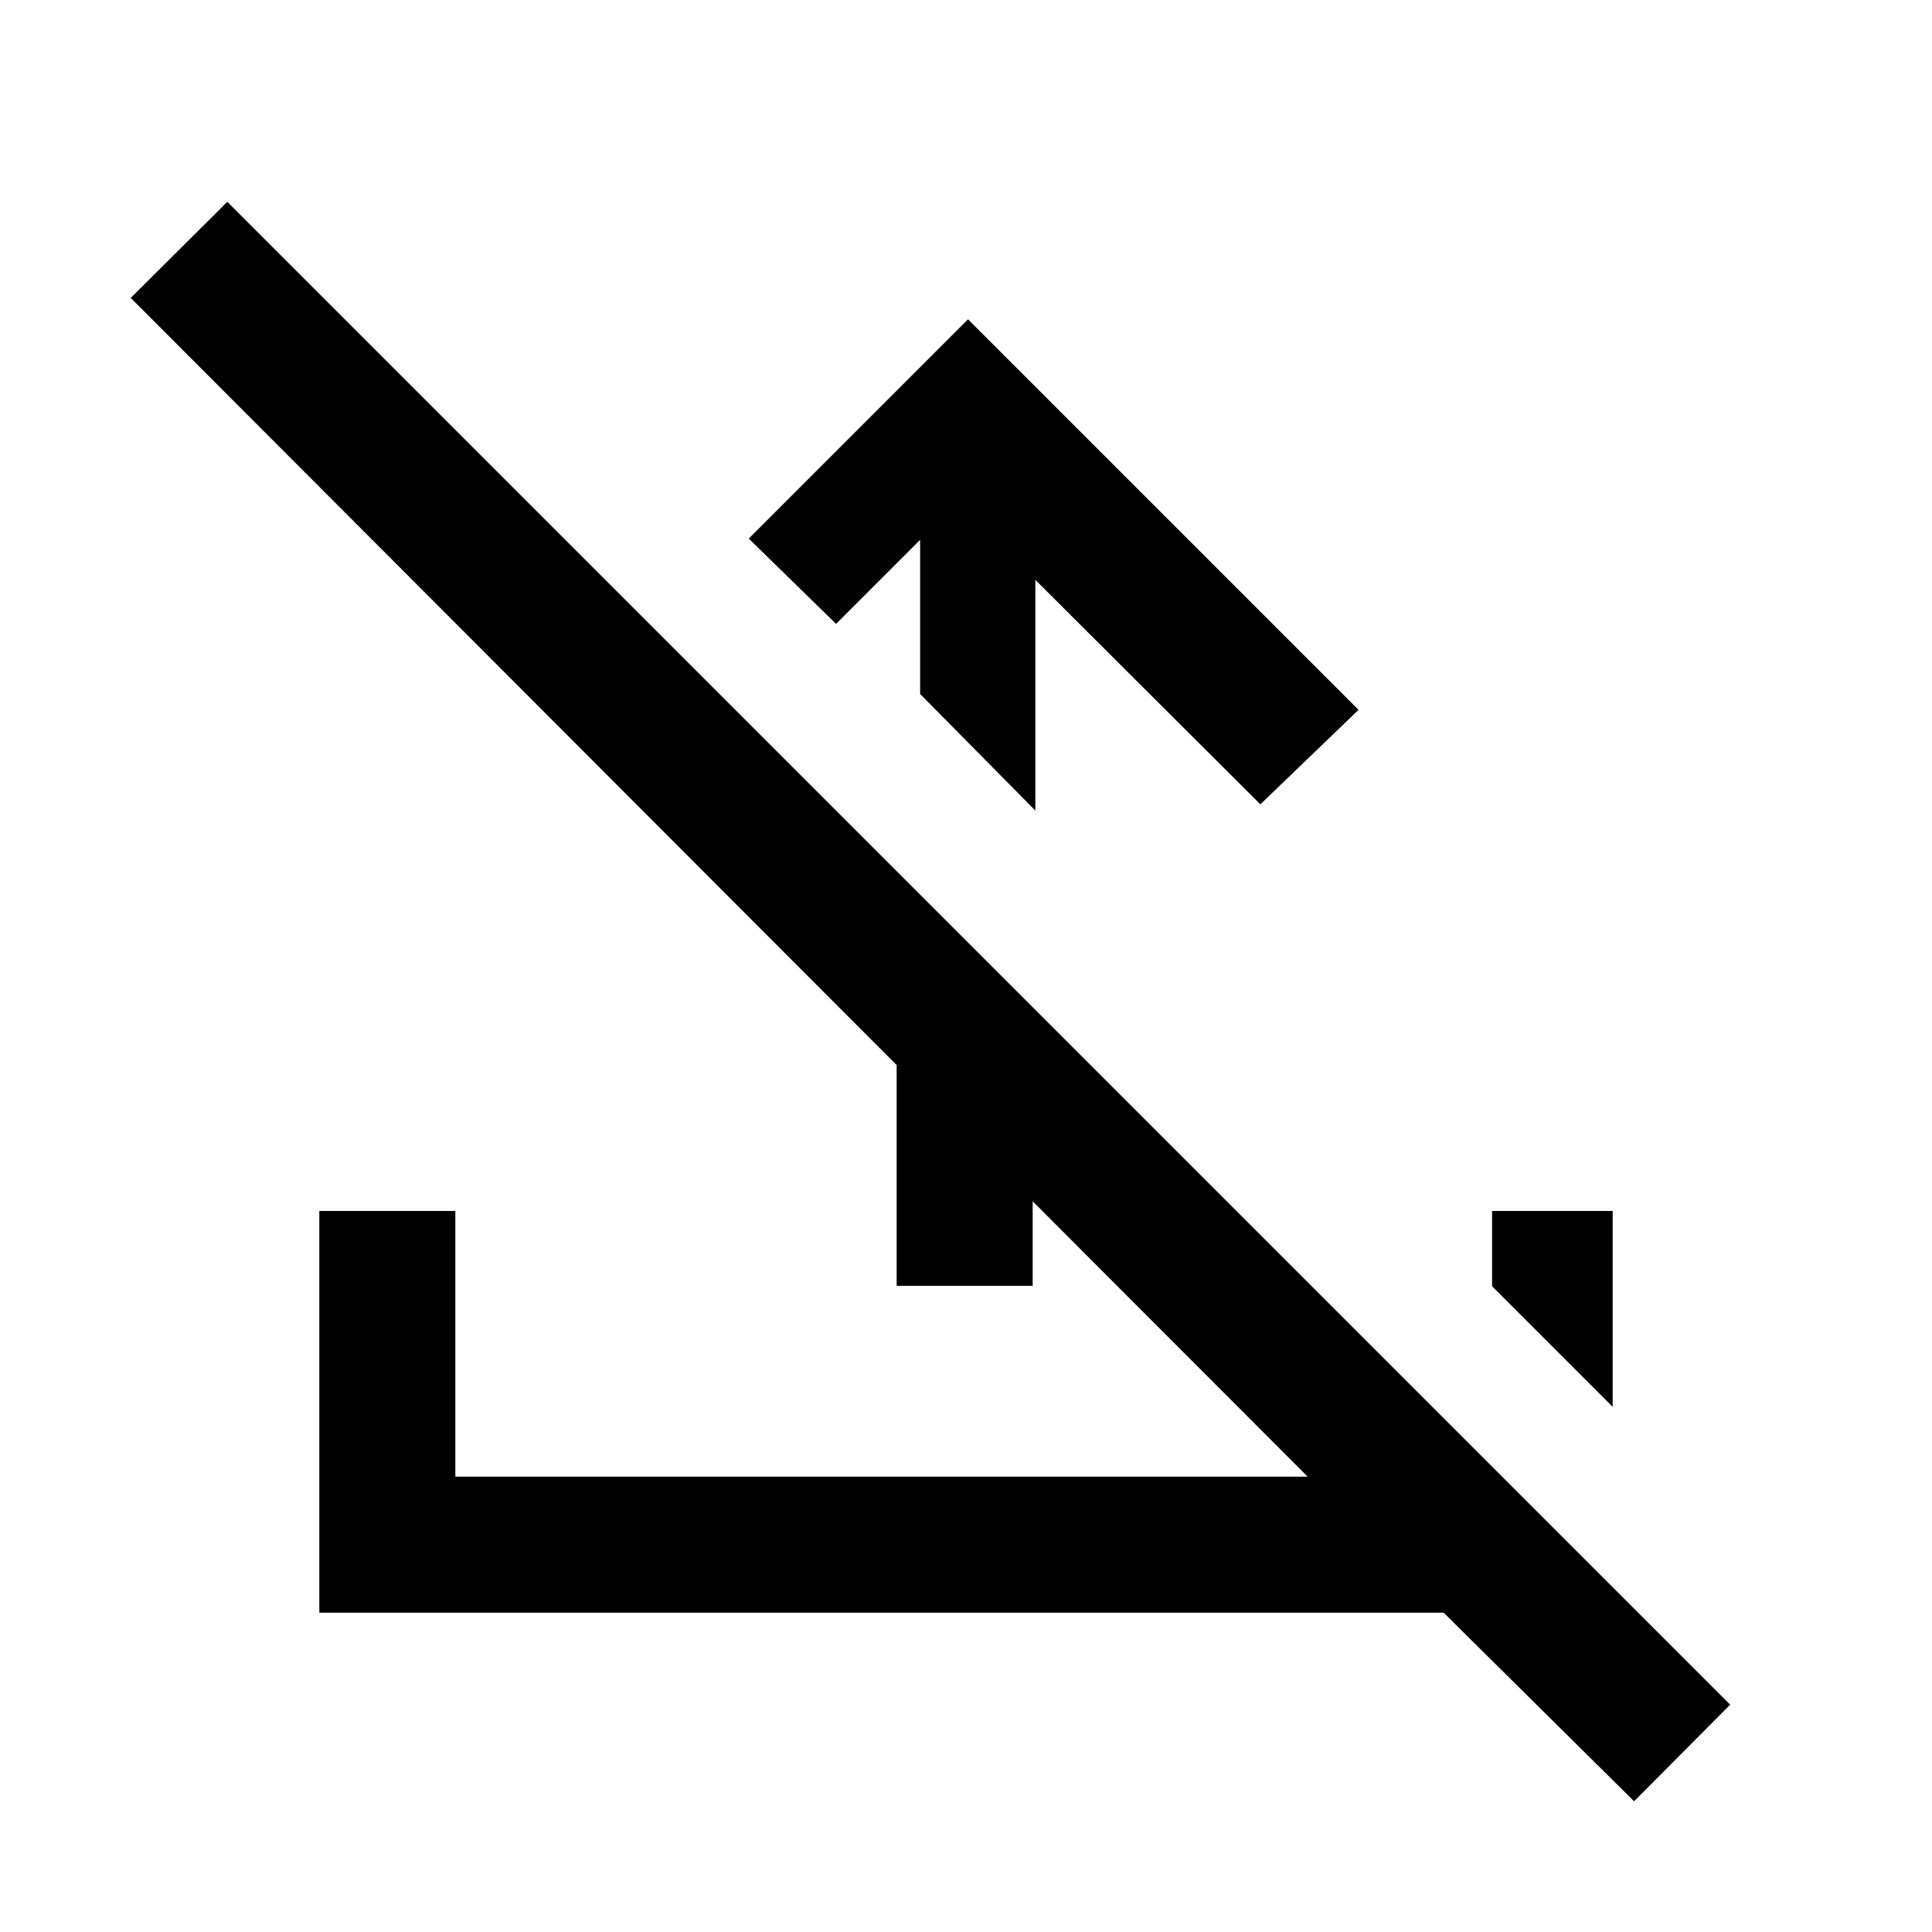 <svg xmlns="http://www.w3.org/2000/svg" height="40" viewBox="0 -960 960 960" width="40"><path d="m481-801.33 194.05 194.05-48.79 46.94-111.8-111.53v114.64l-57.25-57.92v-76.62L415.44-650l-43.39-42.38L481-801.33Zm-35.46 480.25v-205.38l67.59 67.59v137.79h-67.59ZM811.97-64.95l-94.64-93.72H158.67v-199.59h67.59v132h423.49L64.95-811.97l48-47.75 746.77 746.77-47.75 48Zm-10.64-196-59.92-59.92v-37.39h59.92v97.31Z"/></svg>